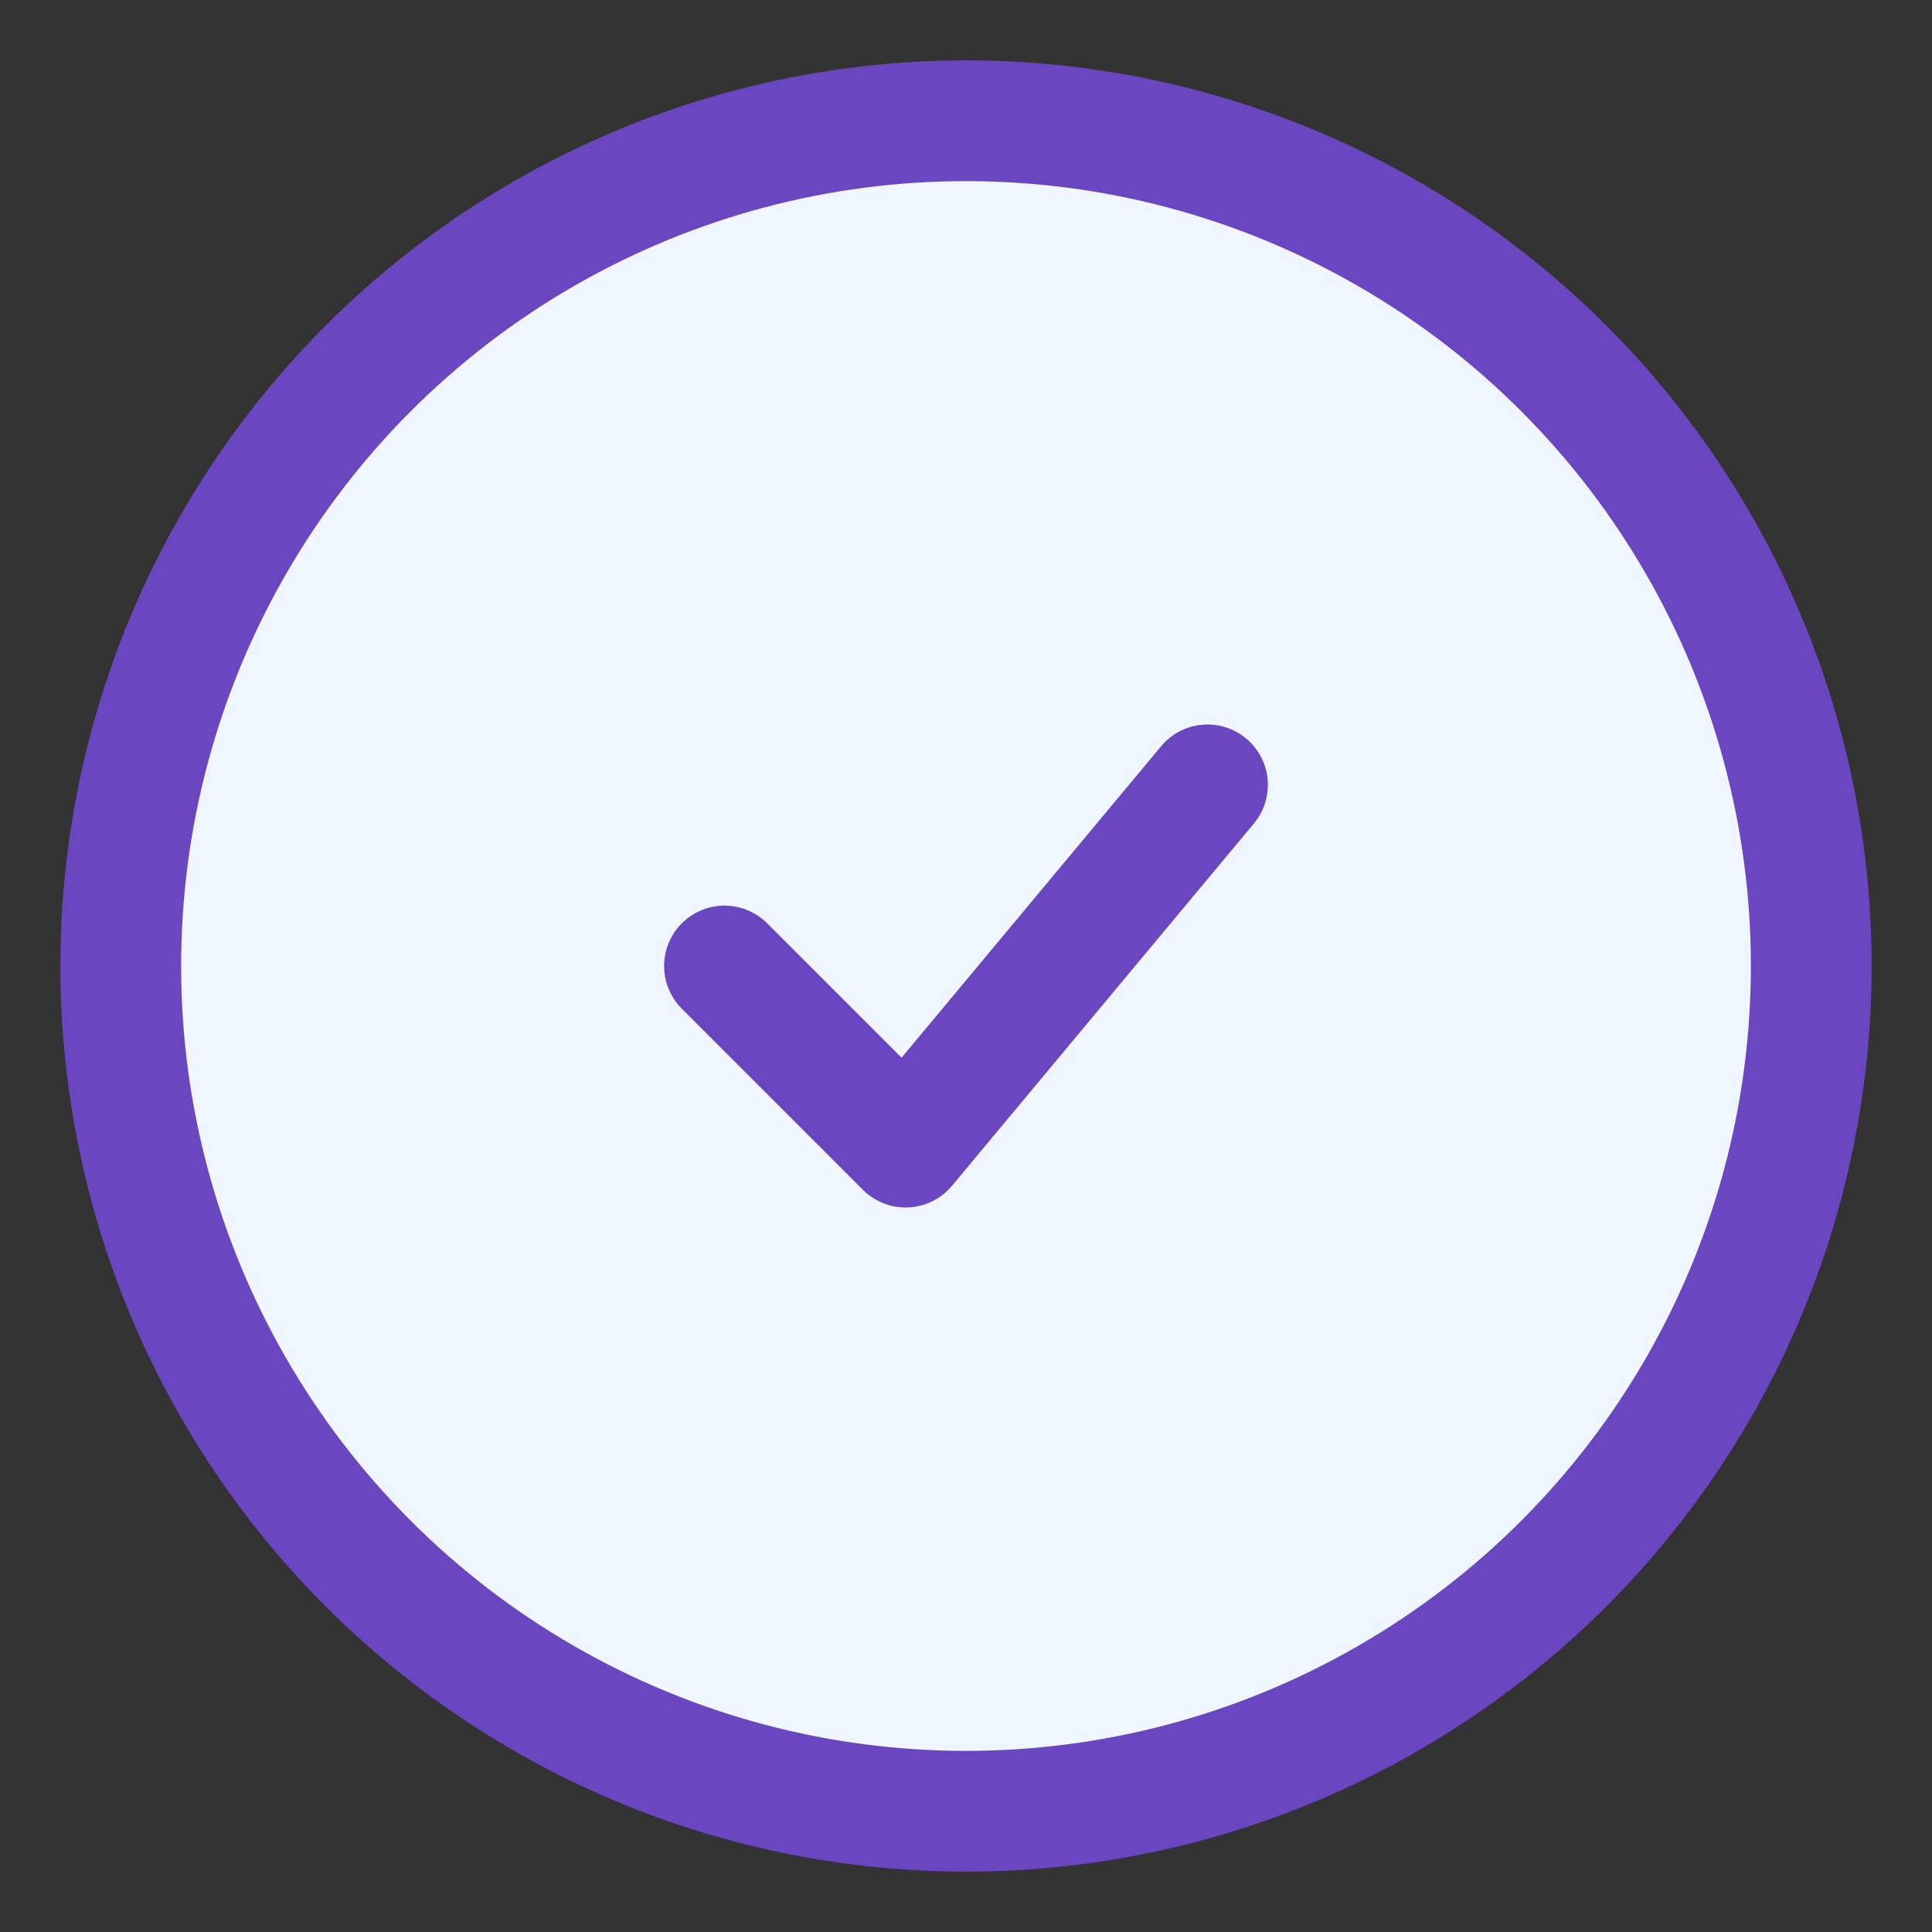 <?xml version="1.0" encoding="UTF-8"?>
<svg width="32" height="32" viewBox="0 0 32 32" fill="none" xmlns="http://www.w3.org/2000/svg">
  <rect x="0" y="0" width="32" height="32" fill="#333333" stroke="none"/>
  <circle cx="16" cy="16" r="14" fill="#EFF6FF" stroke="#6B46C1" stroke-width="2"/>
  <path d="M12 16L15 19L20 13" stroke="#6B46C1" stroke-width="2" stroke-linecap="round" stroke-linejoin="round"/>
</svg> 